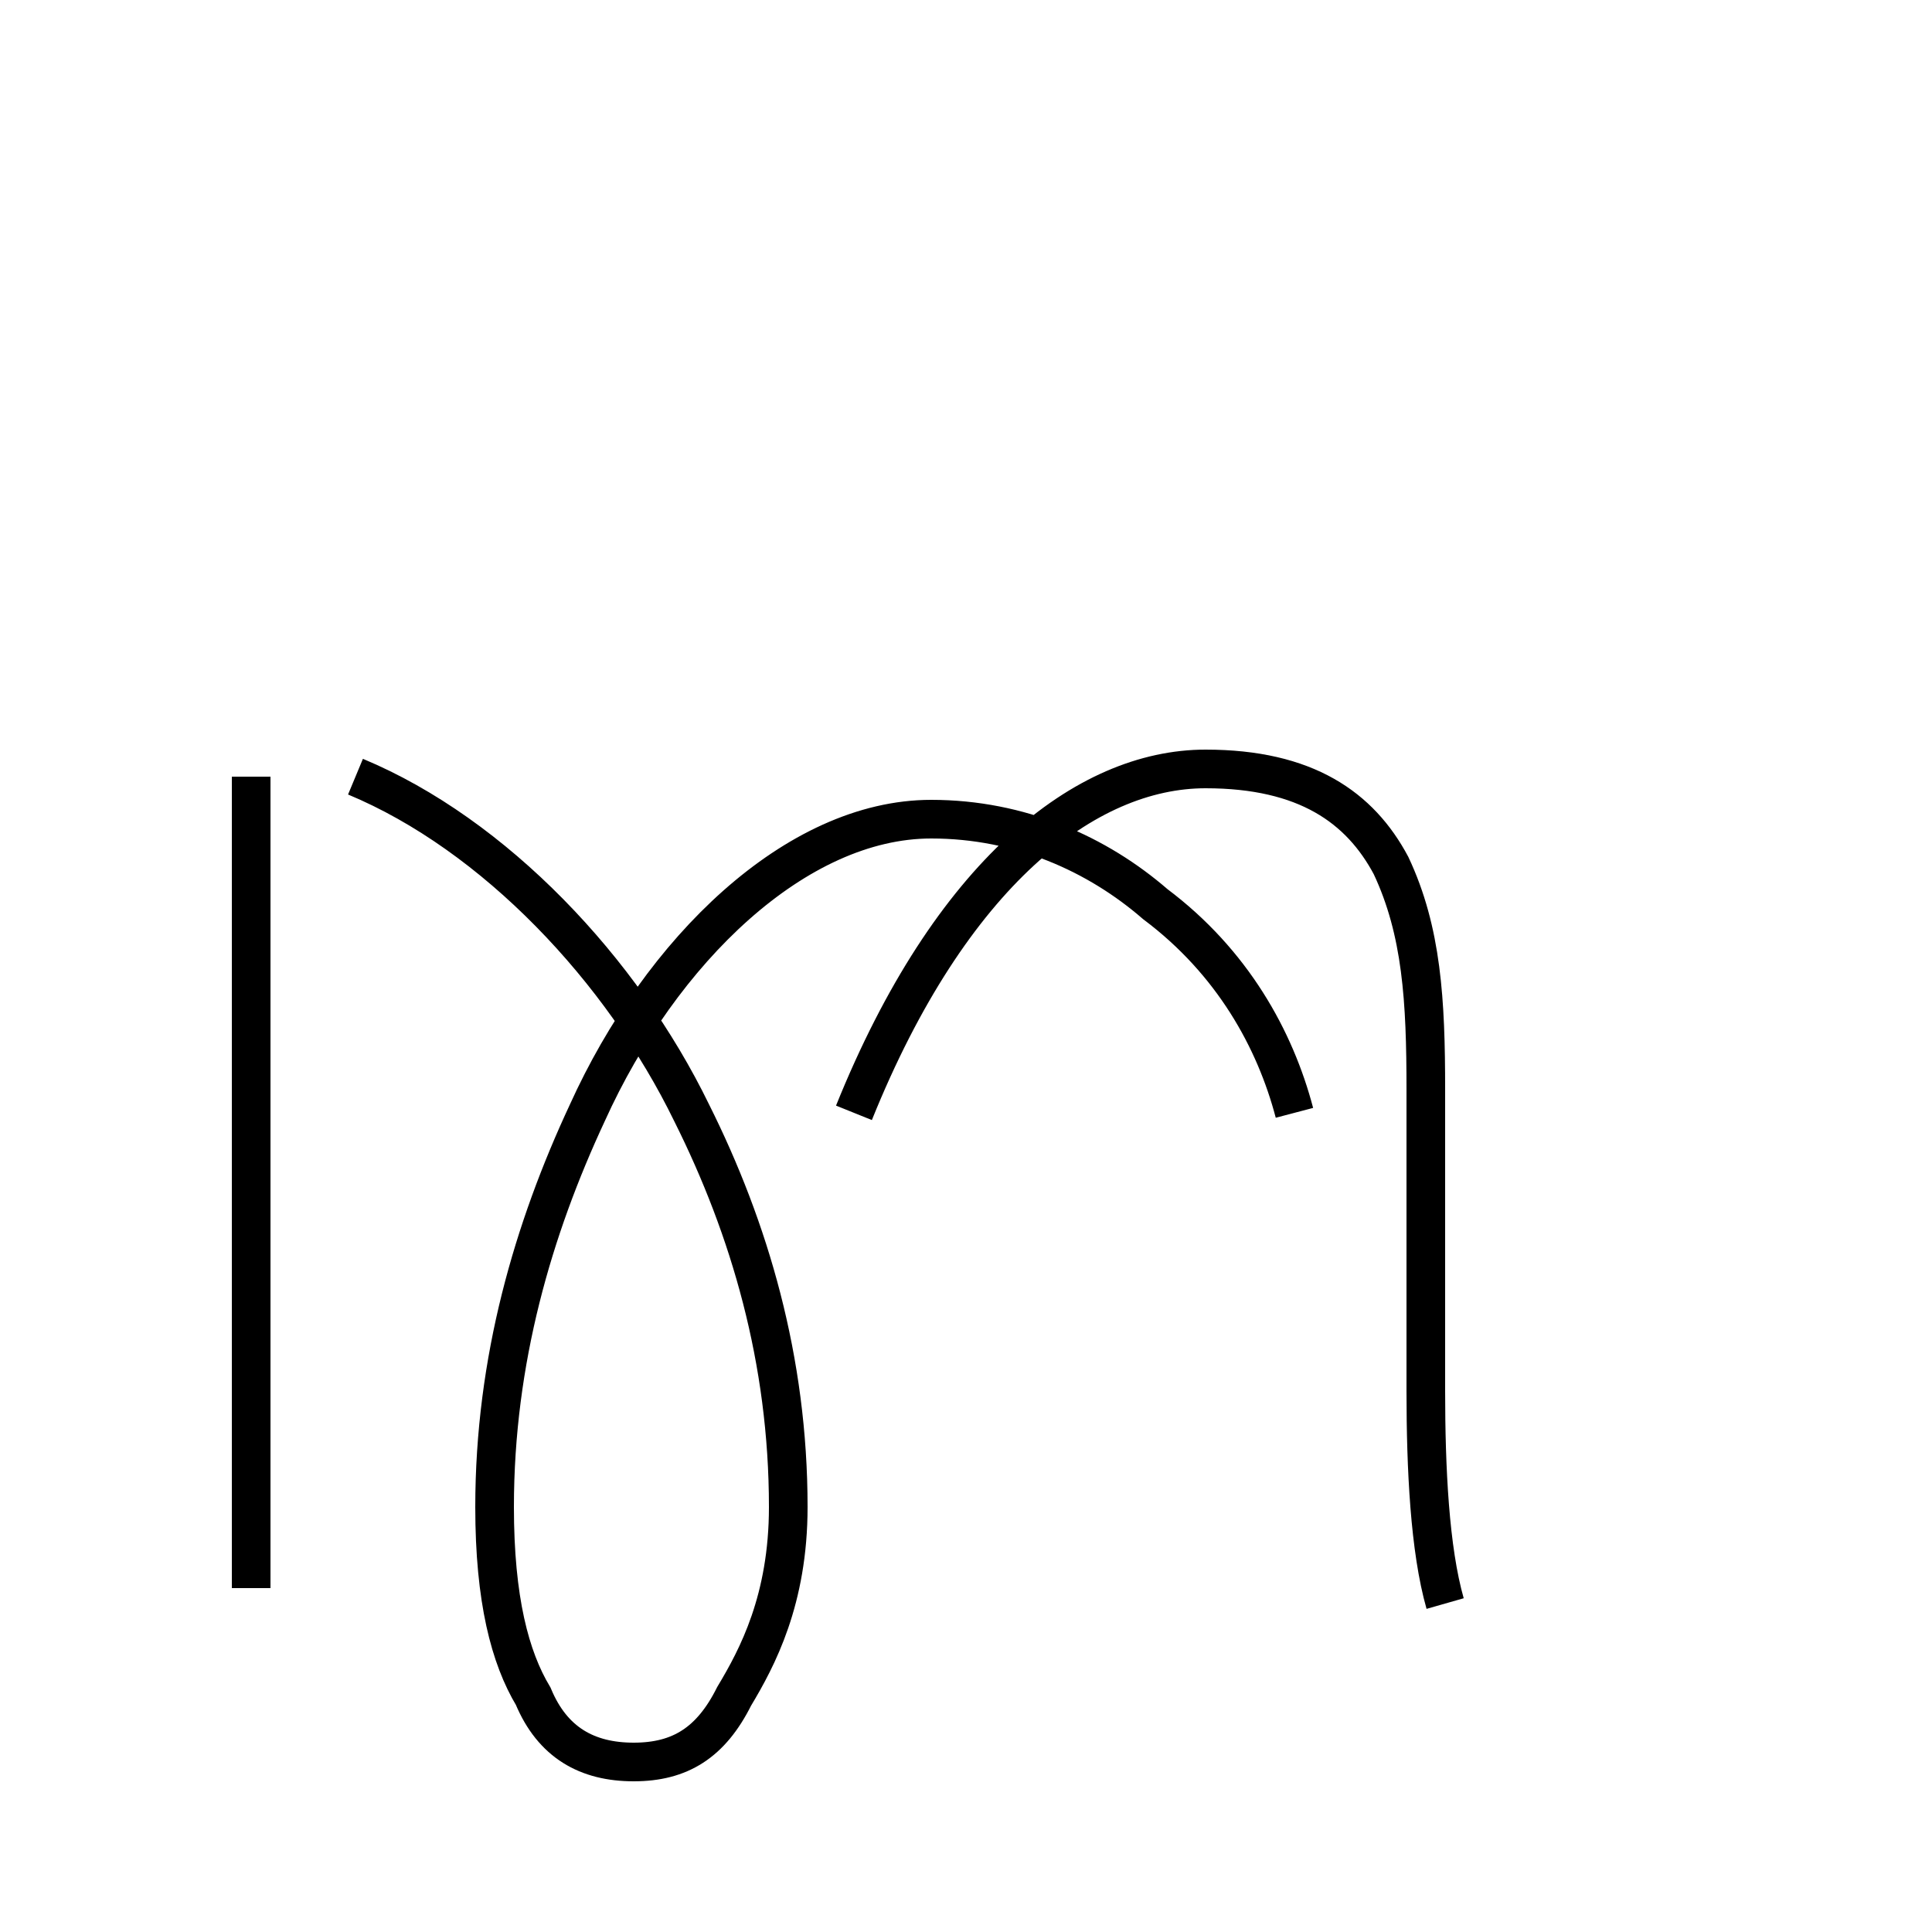 <?xml version='1.0' encoding='utf8'?>
<svg viewBox="0.0 -6.0 50.0 50.0" version="1.1" xmlns="http://www.w3.org/2000/svg">
<rect x="0.0" y="-6.0" width="50.0" height="50.0" fill="#808080" stroke="none"/>
<rect x="-1000" y="-1000" width="2000" height="2000" stroke="white" fill="white"/>
<g style="fill:white;stroke:#000000;  stroke-width:1">
<path d="M 6.5 -23.9 L 6.5 -2.9 M 37.4 -2.5 C 37.0 -3.9 36.9 -6.0 36.9 -8.0 C 36.9 -11.8 36.9 -13.8 36.9 -15.8 C 36.9 -18.1 36.8 -19.9 36.0 -21.6 C 35.2 -23.1 33.8 -24.1 31.2 -24.1 C 28.1 -24.1 24.6 -21.4 22.1 -15.2 M 33.5 -15.2 C 33.0 -17.1 31.9 -19.1 29.9 -20.6 C 28.4 -21.9 26.4 -22.8 24.1 -22.8 C 20.6 -22.8 17.1 -19.4 15.2 -15.2 C 13.8 -12.2 12.8 -8.8 12.8 -5.0 C 12.8 -2.6 13.2 -1.1 13.8 -0.1 C 14.3 1.1 15.2 1.6 16.4 1.6 C 17.6 1.6 18.4 1.1 19.0 -0.1 C 19.6 -1.1 20.4 -2.6 20.4 -5.0 C 20.4 -8.8 19.4 -12.2 17.9 -15.2 C 16.1 -18.9 12.8 -22.4 9.2 -23.9" transform="translate(0.0, 38.0)" />
</g>
</svg>